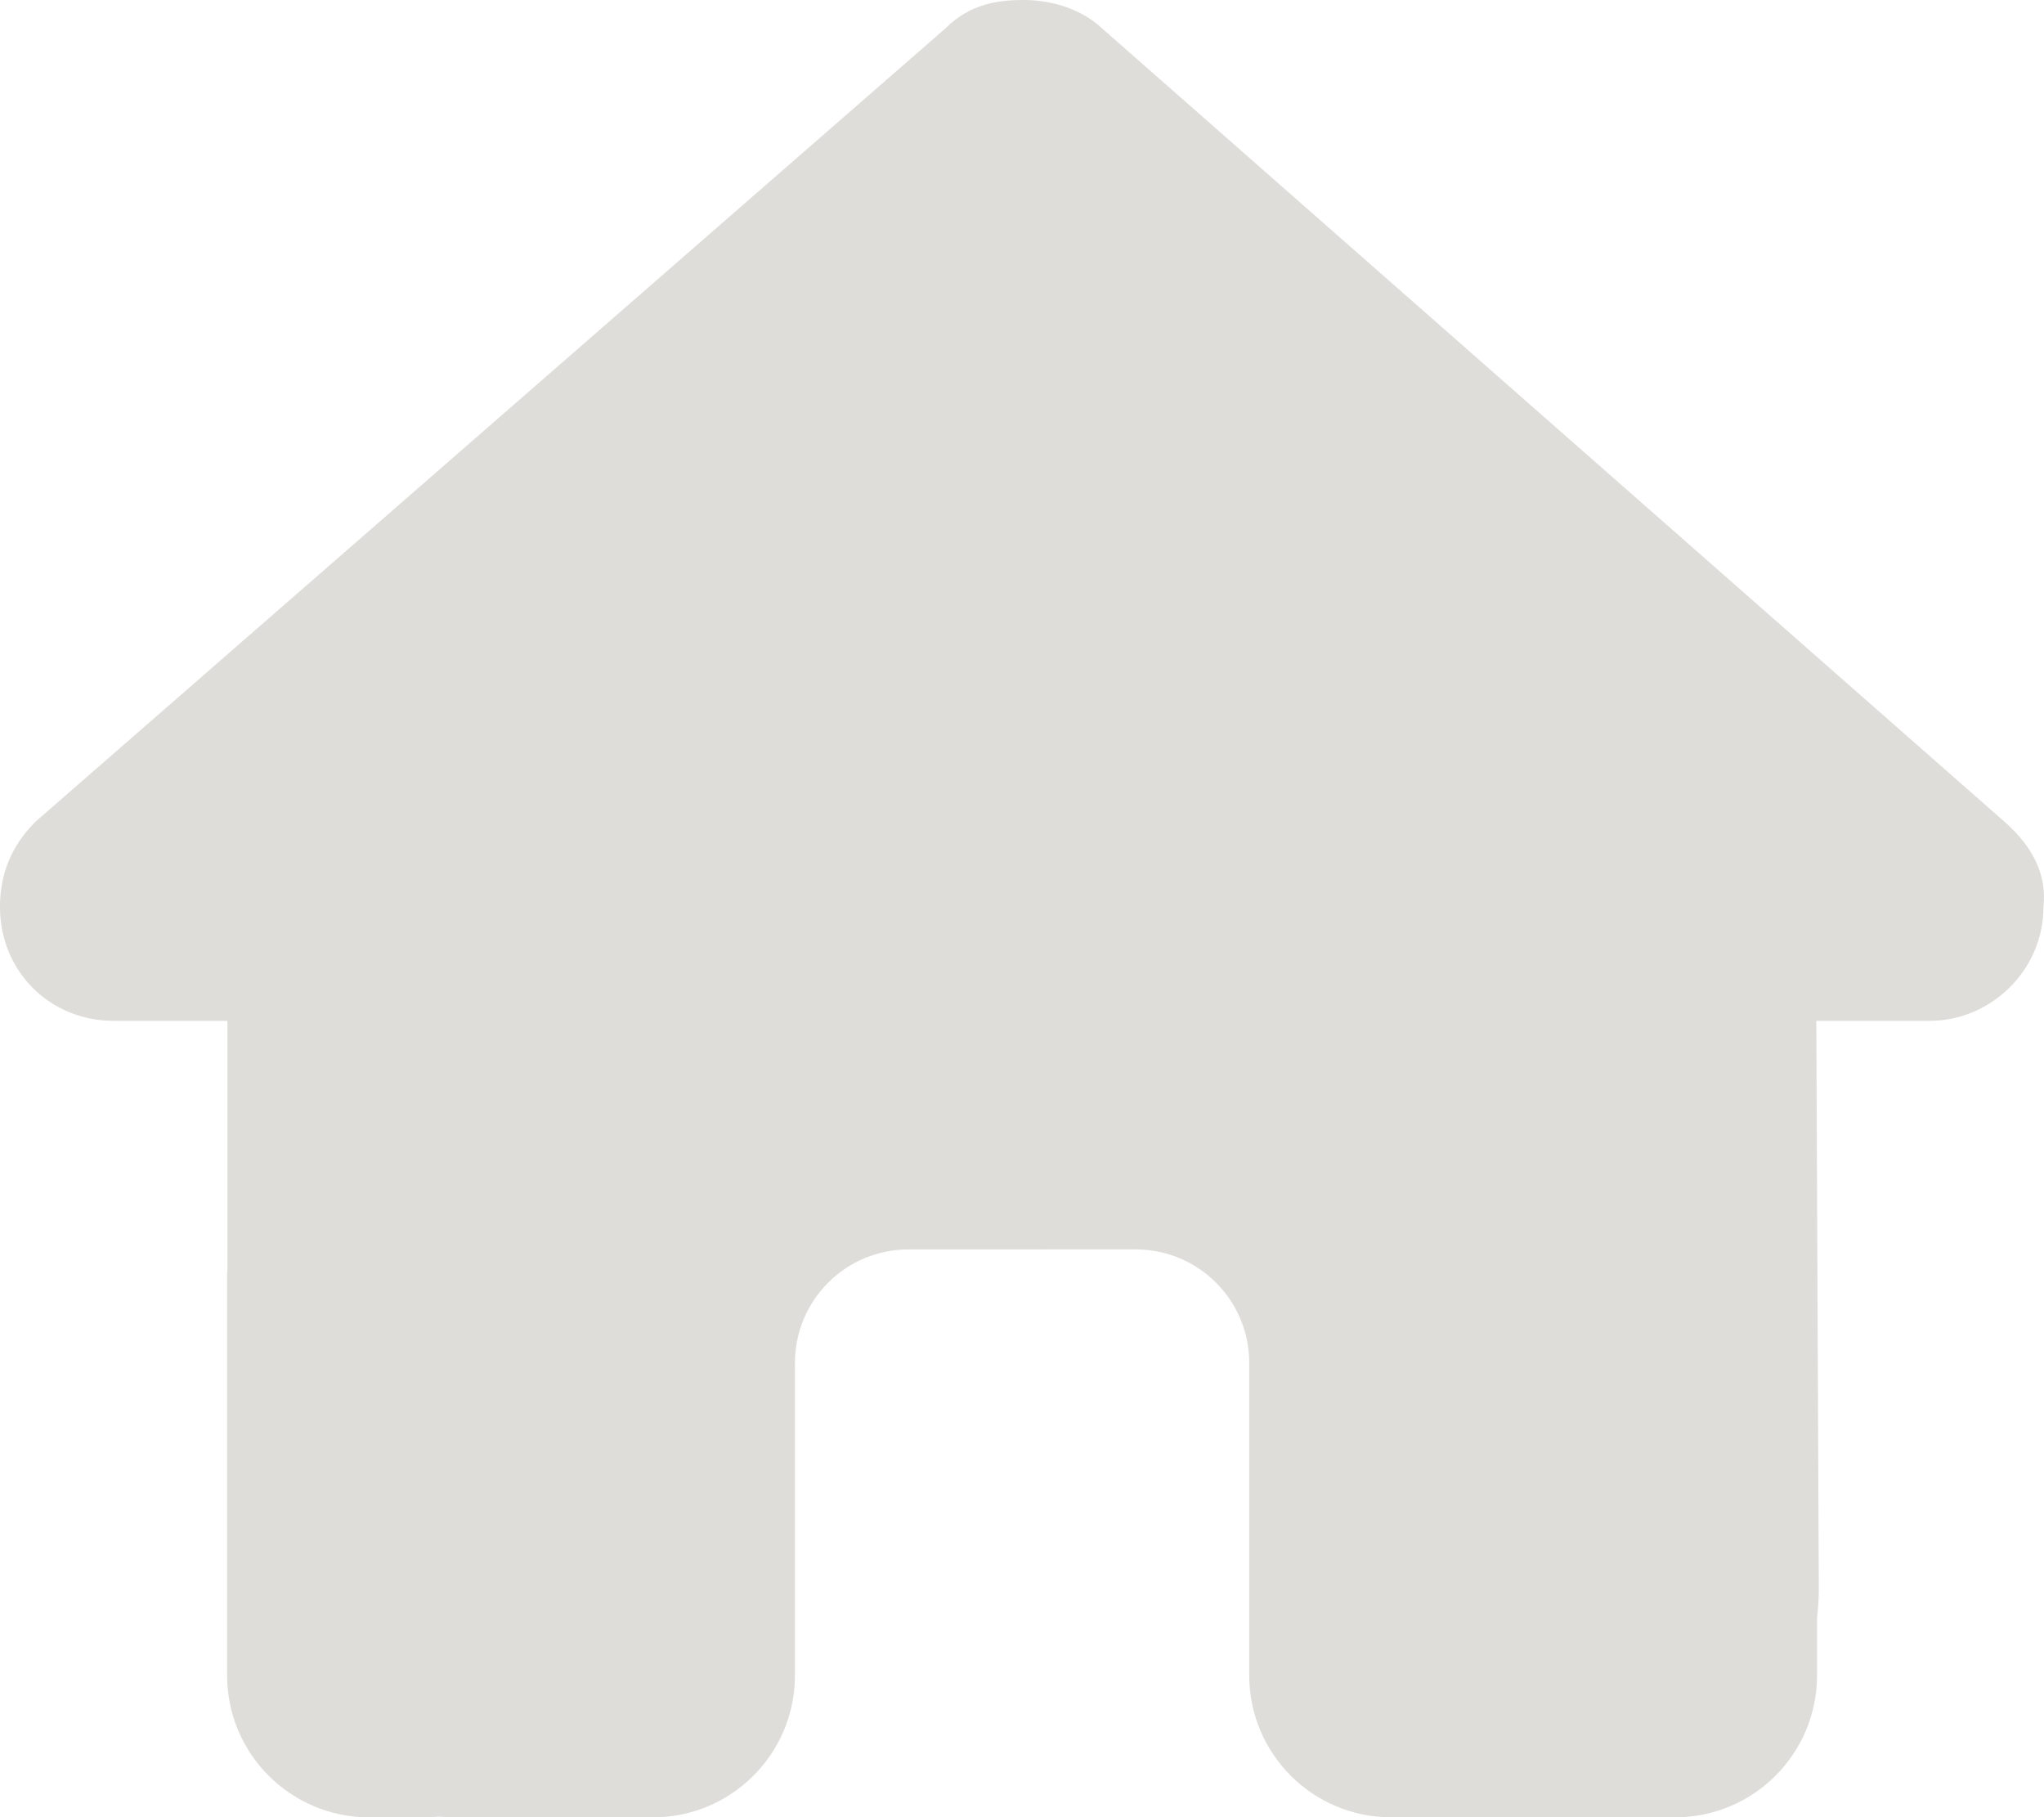 <?xml version="1.0" encoding="UTF-8" standalone="no"?>
<!-- Created with Inkscape (http://www.inkscape.org/) -->

<svg
   width="152.387mm"
   height="135.467mm"
   viewBox="0 0 152.387 135.467"
   version="1.1"
   id="svg5"
   xml:space="preserve"
   xmlns="http://www.w3.org/2000/svg"
   xmlns:svg="http://www.w3.org/2000/svg"><defs
     id="defs2" /><g
     id="layer1"
     transform="translate(-28.63,-81.079)"><path
       d="m 180.977,148.68 c 0,4.763 -3.969,8.493 -8.467,8.493 h -8.467 l 0.185,42.386 c 0,0.714 -0.053,1.429 -0.132,2.143 v 4.26 c 0,5.847 -4.736,10.583 -10.583,10.583 h -4.233 c -0.291,0 -0.582,0 -0.873,-0.026 -0.37,0.026 -0.741,0.026 -1.111,0.026 h -8.599 -6.35 c -5.847,0 -10.583,-4.736 -10.583,-10.583 v -6.35 -16.933 c 0,-4.683 -3.784,-8.467 -8.467,-8.467 H 96.363 c -4.683,0 -8.467,3.784 -8.467,8.467 v 16.933 6.35 c 0,5.847 -4.736,10.583 -10.583,10.583 h -6.35 -8.44 c -0.397,0 -0.794,-0.026 -1.191,-0.053 -0.318,0.026 -0.635,0.053 -0.953,0.053 h -4.233 c -5.847,0 -10.583,-4.736 -10.583,-10.583 v -29.633 c 0,-0.238 0,-0.503 0.026,-0.741 v -18.415 h -8.493 c -4.763,0 -8.467,-3.704 -8.467,-8.493 0,-2.381 0.794,-4.498 2.646,-6.35 L 99.115,83.195 c 1.852,-1.852 3.969,-2.117 5.821,-2.117 1.852,0 3.969,0.529 5.556,1.852 l 67.575,59.399 c 2.117,1.852 3.175,3.969 2.91,6.35 z"
       id="path296"
       style="fill:#deddda;stroke-width:0.265" /></g></svg>
